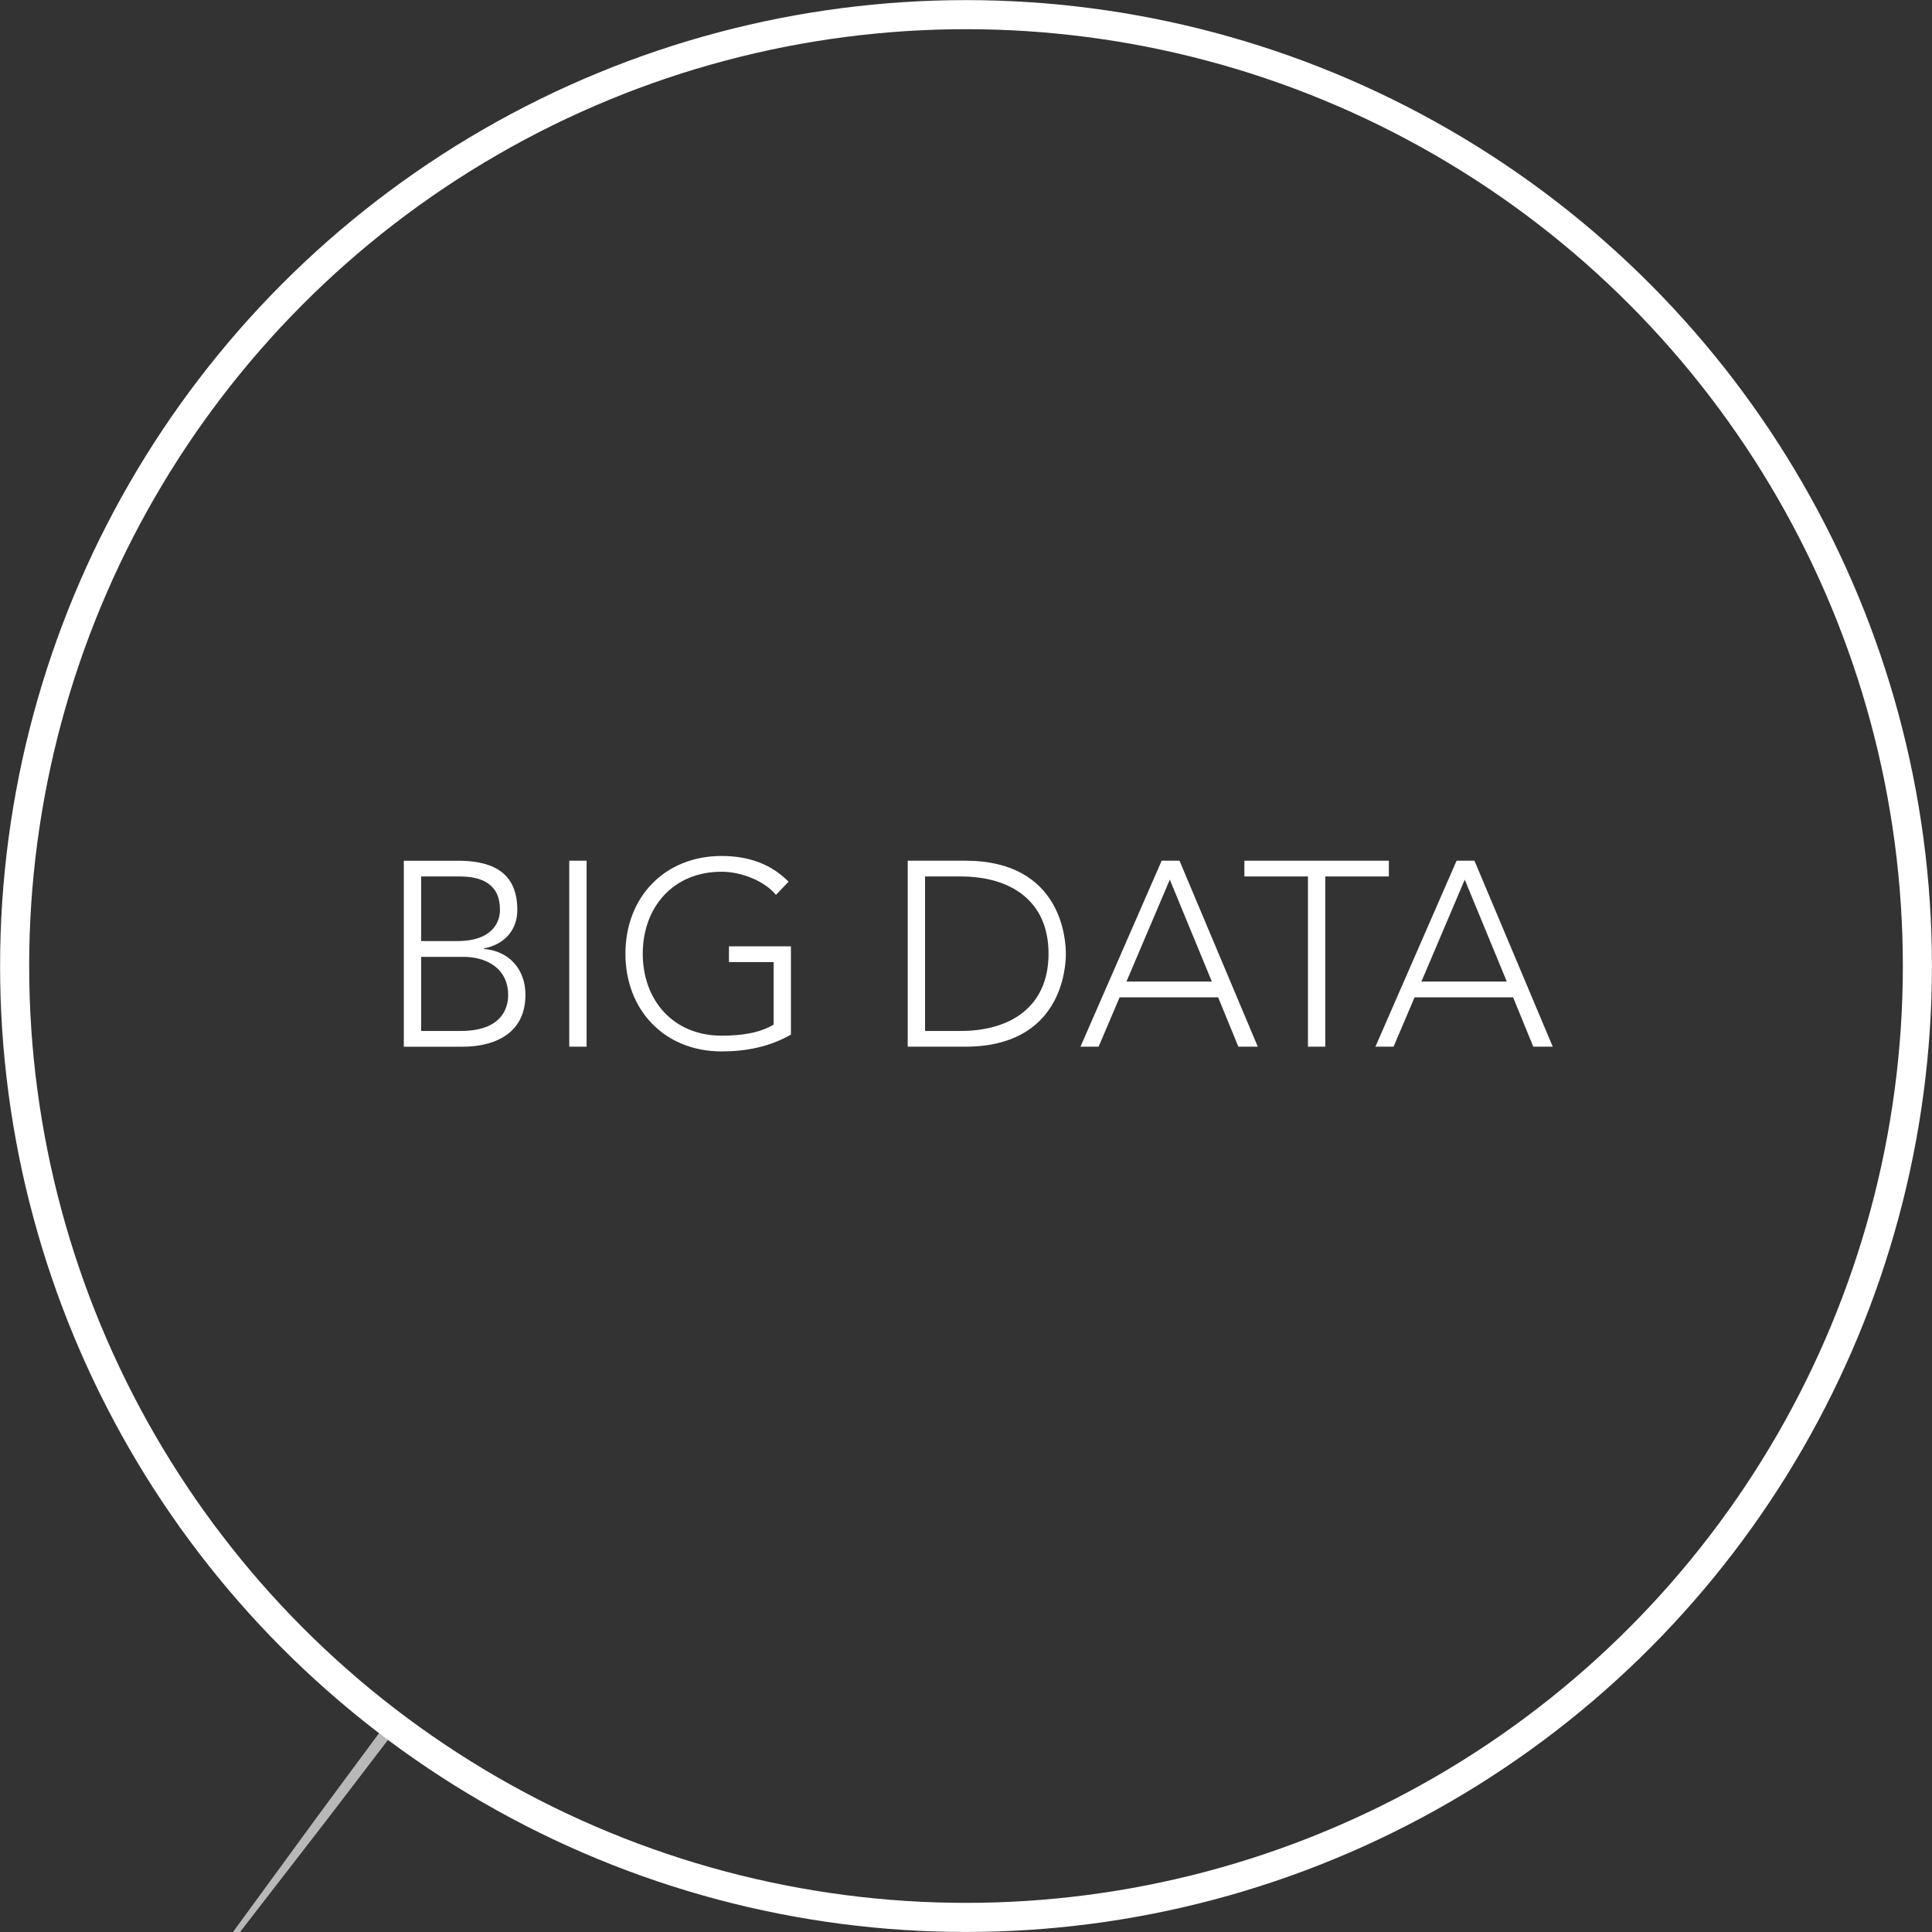 <svg version="1.1" id="Layer_1" xmlns="http://www.w3.org/2000/svg" xmlns:xlink="http://www.w3.org/1999/xlink" x="0px" y="0px"
	 width="90.333px" height="90.333px" viewBox="0 0 90.333 90.333" enable-background="new 0 0 90.333 90.333" xml:space="preserve">
	 <rect x="0" y="0" width="90.333" height="90.333" fill="#333333" stroke="none"/>
	 <g>
	     <g class="circle">
             <circle fill="none" stroke="#FFFFFF" stroke-width="1.36" stroke-miterlimit="10" cx="45.167" cy="45.168" r="44.483"/>
             <polygon fill="#FFFFFF" opacity="0.65" points="18.135,80.479 15.006,84.707 5.229,98.082 15.367,84.979 18.581,80.775 	"/>
         </g>
         <g class="shape" opacity="0">
             <path fill="#FFFFFF" d="M45.166,0.684C20.599,0.684,0.684,20.6,0.684,45.168c0,24.567,19.915,44.481,44.482,44.481
                 c24.568,0,44.484-19.914,44.484-44.481C89.65,20.6,69.734,0.684,45.166,0.684z M21.657,48.939h-2.776v-8.696h2.506
                 c1.327,0,2.801,0.332,2.801,2.297c0,0.884-0.528,1.596-1.56,1.805v0.025c1.142,0.086,1.94,0.921,1.94,2.137
                 C24.568,48.51,22.836,48.939,21.657,48.939z M27.427,48.939h-0.811v-8.696h0.811V48.939z M36.981,48.375
                 c-1.007,0.577-2.112,0.786-3.243,0.786c-2.653,0-4.495-1.917-4.495-4.569c0-2.653,1.842-4.569,4.495-4.569
                 c1.29,0,2.334,0.393,3.133,1.204l-0.59,0.614c-0.528-0.639-1.597-1.081-2.543-1.081c-2.272,0-3.685,1.67-3.685,3.833
                 s1.412,3.832,3.685,3.832c0.934,0,1.77-0.123,2.433-0.516v-2.924h-2.088v-0.736h2.898V48.375z M45.132,48.939h-2.69v-8.696h2.69
                 c4.52,0,4.704,3.71,4.704,4.349S49.651,48.939,45.132,48.939z M57.902,48.939l-0.946-2.309H52.35l-0.982,2.309H50.52l3.796-8.696
                 h0.835l3.66,8.696H57.902z M61.966,48.939h-0.811V40.98h-2.973v-0.737h6.756v0.737h-2.973V48.939z M71.692,48.939l-0.945-2.309
                 h-4.606l-0.982,2.309h-0.848l3.795-8.696h0.836l3.66,8.696H71.692z"/>
             <path fill="#FFFFFF" d="M44.923,40.98h-1.671v7.223h1.671c2.31,0,4.103-1.118,4.103-3.611C49.025,42.098,47.232,40.98,44.923,40.98
                 z"/>
             <path fill="#FFFFFF" d="M23.377,42.541c0-1.216-0.86-1.56-1.892-1.56h-1.794v3.021h1.684
                 C23.058,44.002,23.377,43.081,23.377,42.541z"/>
             <polygon fill="#FFFFFF" points="52.669,45.894 56.661,45.894 54.696,41.128 	"/>
             <path fill="#FFFFFF" d="M21.67,44.739h-1.979v3.464h1.855c1.903,0,2.211-1.057,2.211-1.671
                 C23.758,45.242,22.701,44.739,21.67,44.739z"/>
             <polygon fill="#FFFFFF" points="66.46,45.894 70.452,45.894 68.486,41.128 	"/>
         </g>
         <g class="letters">
             <path fill="#FFFFFF" d="M22.628,44.371v-0.025c1.031-0.209,1.56-0.921,1.56-1.805c0-1.965-1.474-2.297-2.801-2.297h-2.506v8.696
                 h2.776c1.179,0,2.911-0.43,2.911-2.432C24.568,45.292,23.77,44.457,22.628,44.371z M19.691,40.98h1.794
                 c1.031,0,1.892,0.344,1.892,1.56c0,0.54-0.319,1.461-2.002,1.461h-1.684V40.98z M21.547,48.203h-1.855v-3.464h1.979
                 c1.031,0,2.088,0.503,2.088,1.793C23.758,47.146,23.45,48.203,21.547,48.203z"/>
             <rect x="26.616" y="40.243" fill="#FFFFFF" width="0.811" height="8.696"/>
             <path fill="#FFFFFF" d="M34.083,44.984h2.088v2.924c-0.663,0.393-1.499,0.516-2.433,0.516c-2.272,0-3.685-1.67-3.685-3.832
                 s1.412-3.833,3.685-3.833c0.946,0,2.015,0.442,2.543,1.081l0.59-0.614c-0.799-0.811-1.843-1.204-3.133-1.204
                 c-2.653,0-4.495,1.916-4.495,4.569c0,2.652,1.842,4.569,4.495,4.569c1.131,0,2.236-0.209,3.243-0.786v-4.127h-2.898V44.984z"/>
             <path fill="#FFFFFF" d="M45.132,40.243h-2.69v8.696h2.69c4.52,0,4.704-3.709,4.704-4.348S49.651,40.243,45.132,40.243z
                  M44.923,48.203h-1.671V40.98h1.671c2.31,0,4.103,1.118,4.103,3.611C49.025,47.085,47.232,48.203,44.923,48.203z"/>
             <path fill="#FFFFFF" d="M54.315,40.243l-3.796,8.696h0.848l0.982-2.309h4.606l0.946,2.309h0.908l-3.66-8.696H54.315z
                  M52.669,45.894l2.027-4.766l1.965,4.766H52.669z"/>
             <polygon fill="#FFFFFF" points="64.938,40.243 58.183,40.243 58.183,40.98 61.155,40.98 61.155,48.939 61.966,48.939 61.966,40.98
                 64.938,40.98 	"/>
             <path fill="#FFFFFF" d="M68.105,40.243l-3.795,8.696h0.848l0.982-2.309h4.606l0.945,2.309h0.909l-3.66-8.696H68.105z M66.46,45.894
                 l2.026-4.766l1.966,4.766H66.46z"/>
         </g>
	 </g>
</svg>